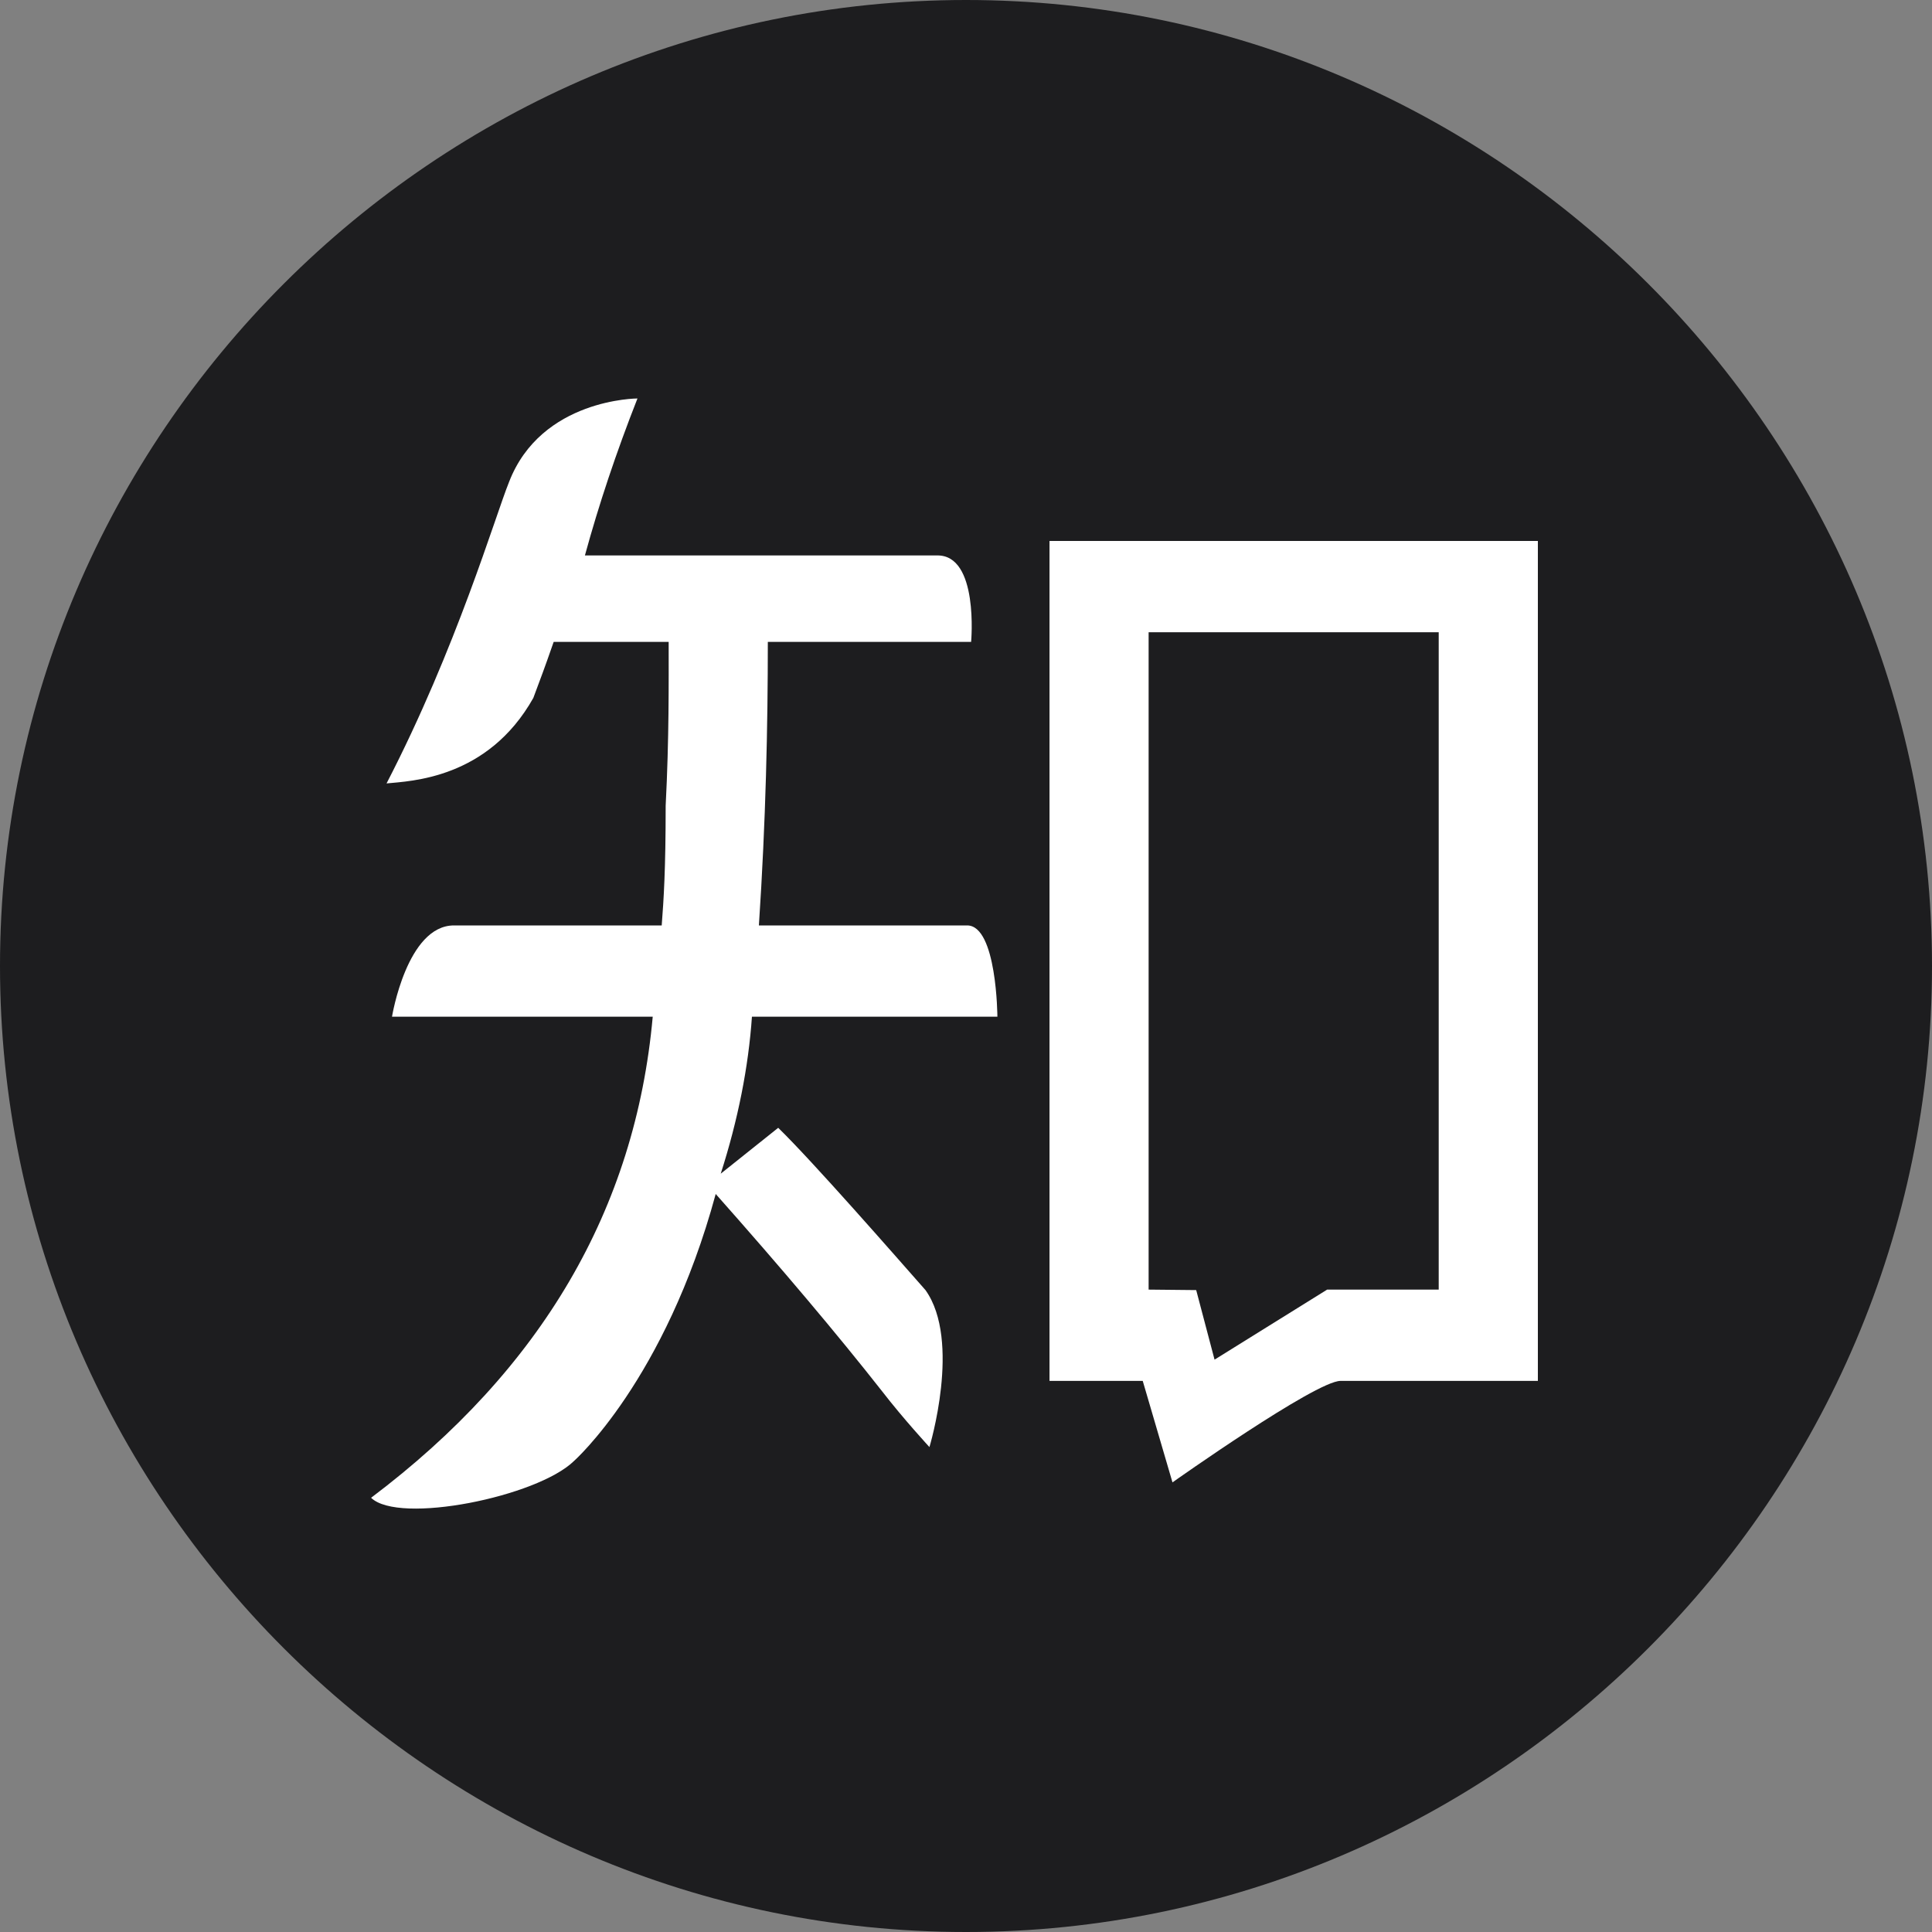 <?xml version="1.0" encoding="utf-8"?>
<!-- Generator: Adobe Illustrator 14.0.0, SVG Export Plug-In . SVG Version: 6.00 Build 43363)  -->
<!DOCTYPE svg PUBLIC "-//W3C//DTD SVG 1.1//EN" "http://www.w3.org/Graphics/SVG/1.1/DTD/svg11.dtd">
<svg version="1.1" id="Ebene_1" xmlns="http://www.w3.org/2000/svg" xmlns:xlink="http://www.w3.org/1999/xlink" x="0px" y="0px"
	 width="40px" height="40px" viewBox="0 0 40 40" enable-background="new 0 0 40 40" xml:space="preserve">
<rect x="0" y="0" width="40" height="40" fill="#808080" stroke="none"/>
<circle display="none" fill="#1D1D1F" cx="20" cy="20" r="20"/>
<g id="codepen" display="none">
	<polygon display="inline" fill="#1D1D1F" points="9.8,18.2 9.8,21.8 12.4,20 	"/>
	<polygon display="inline" fill="#1D1D1F" points="18.9,15.6 18.9,10.7 10.6,16.2 14.3,18.7 	"/>
	<polygon display="inline" fill="#1D1D1F" points="29.4,16.2 21.1,10.7 21.1,15.6 25.7,18.7 	"/>
	<polygon display="inline" fill="#1D1D1F" points="10.6,23.8 18.9,29.3 18.9,24.4 14.3,21.3 	"/>
	<polygon display="inline" fill="#1D1D1F" points="21.1,24.4 21.1,29.3 29.4,23.8 25.7,21.3 	"/>
	<polygon display="inline" fill="#1D1D1F" points="20,17.5 16.2,20 20,22.5 23.8,20 	"/>
	<path display="inline" fill="#1D1D1F" d="M20,0C9,0,0,9,0,20s9,20,20,20s20-9,20-20S31,0,20,0z M32.4,23.8V23.9l0,0V24
		c0,0,0,0,0,0.1V24.2c0,0,0,0,0,0.1c0,0,0,0,0,0.101l0,0c0,0,0,0,0,0.1l0,0c0,0,0,0-0.101,0.1l0,0c0,0,0,0-0.1,0.101l0,0l0,0
		l-11.3,7.5c-0.2,0.1-0.4,0.2-0.601,0.2c-0.2,0-0.4-0.101-0.6-0.2L8.1,24.7l0,0l0,0c0,0,0,0-0.1-0.101l0,0c0,0,0,0-0.1-0.1l0,0
		c0,0,0,0,0-0.1l0,0c0,0,0,0,0-0.101c0,0,0,0,0-0.1V24.1c0,0,0,0,0-0.1v-0.1l0,0V23.8v-7.5v-0.1l0,0v-0.1c0,0,0,0,0-0.1v-0.1
		c0,0,0,0,0-0.1c0,0,0,0,0-0.1l0,0c0,0,0,0,0-0.1l0,0c0,0,0,0,0.1-0.1l0,0c0,0,0,0,0.1-0.1l0,0l0,0l11.3-7.5c0.4-0.2,0.8-0.2,1.2,0
		L31.9,15.4l0,0l0,0c0,0,0,0,0.1,0.1l0,0c0,0,0,0,0.1,0.1l0,0c0,0,0,0,0,0.1l0,0c0,0,0,0,0,0.1c0,0,0,0,0,0.1V16c0,0,0,0,0,0.1v0.1
		l0,0v0.1v7.5H32.4z"/>
	<polygon display="inline" fill="#1D1D1F" points="30.2,21.8 30.2,18.2 27.6,20 	"/>
</g>
<path id="linkedin" display="none" fill="#1D1D1F" d="M20,0C9,0,0,9,0,20s9,20,20,20s20-9,20-20S31,0,20,0z M15,29h-4V16h4V29z
	 M13,14.8V15h-0.2c-1.4,0-2.3-1.1-2.3-2.3c0-1.2,0.9-2.2,2.3-2.2c1.4,0,2.4,1,2.4,2.2C15.2,13.8,14,14.8,13,14.8z M30,29h-4v-6.8
	c0-1.7-0.8-2.8-2.3-2.8c-1.101,0-2.101,0.8-2.4,1.5c-0.1,0.3-0.399,0.6-0.399,1V29h-3.8c0,0,0.1-11,0-13H21v2.2c1-0.9,1.8-2.1,4-2.1
	c2.7,0,5,1.8,5,5.6V29z"/>
<path id="twitter" display="none" fill="#1D1D1F" d="M20,0C9,0,0,9,0,20s9,20,20,20s20-9,20-20S31,0,20,0z M29.7,15.2
	c0,0.2,0,0.4,0,0.6c0,6-4.5,12.8-12.8,12.8c-2.5,0-4.9-0.699-6.9-2c0.4,0,0.7,0.101,1.1,0.101c2.1,0,4.1-0.7,5.6-1.9
	c-2,0-3.6-1.3-4.2-3.1c0.3,0.1,0.6,0.1,0.8,0.1c0.4,0,0.9-0.1,1.3-0.2c-2.1-0.399-3.5-2.2-3.5-4.399c0,0,0,0,0-0.1
	c0,0.3,1.2,0.5,2,0.6c-1.2-0.8-2.1-2.2-2.1-3.8c0-0.8,0.2-1.6,0.6-2.3c2.2,2.7,5.5,4.5,9.3,4.7C20.8,16,20.8,15.6,20.8,15.3
	c0-2.5,2-4.5,4.5-4.5c1.3,0,2.5,0.5,3.3,1.4c1-0.2,2-0.6,2.9-1.1c-0.3,1.1-1,1.9-2,2.5c0.9-0.1,1.8-0.3,2.6-0.7l0,0l0,0l0,0
	C31.3,13.8,30.5,14.6,29.7,15.2z"/>
<path id="facebook" display="none" fill="#1D1D1F" d="M20,0C9,0,0,9,0,20s9,20,20,20s20-9,20-20S31,0,20,0z M26,12h-2.1
	C22.1,12,22,13,22,14.2V17h4l-0.5,4H22v11h-5V21h-3v-4h3v-3.2c0-3.6,2.4-5.6,5.6-5.6c1.5,0,3.4,0.1,3.4,0.2V12z"/>
<path fill="#1D1D1F" d="M20,0C9,0,0,9,0,20s9,20,20,20s20-9,20-20S31,0,20,0z"/>
<g id="XMLID_1_">
	<g>
		<path fill="#FFFFFF" d="M29.787,26.7V13.09h-6.006V26.7l0.985,0.01l0.38,1.44l2.331-1.45H29.787z M31.84,11.2v17.39h-2.053
			c0,0-1.51,0-2.033,0c-0.513,0-3.479,2.101-3.479,2.101l-0.616-2.101h-1.93V11.2H31.84z"/>
		<path fill="#FFFFFF" d="M19.398,11.5c0.873-0.02,0.708,1.79,0.708,1.79h-4.209c0,1.74-0.041,3.7-0.185,5.87h4.312
			c0.616,0,0.626,1.89,0.626,1.89h-5.082c-0.072,1.04-0.287,2.13-0.646,3.25l1.19-0.95c0.719,0.7,2.423,2.65,3.049,3.36
			c0.749,1.05,0.082,3.25,0.082,3.25s-0.544-0.59-0.976-1.15c-0.934-1.189-2.083-2.55-3.449-4.09c-1.047,3.86-2.936,5.53-2.936,5.53
			c-0.76,0.74-3.624,1.32-4.199,0.76c3.531-2.66,5.472-5.979,5.831-9.96H8.116c0,0,0.308-1.89,1.283-1.89h4.301
			c0.041-0.53,0.082-1.15,0.082-2.48c0.072-1.4,0.062-2.56,0.062-3.39h-2.381c-0.216,0.62-0.247,0.69-0.421,1.16
			c-0.945,1.68-2.546,1.72-3.039,1.77c1.448-2.8,2.249-5.53,2.536-6.24c0.667-1.73,2.659-1.73,2.659-1.73
			c-0.441,1.12-0.801,2.2-1.088,3.25H19.398z"/>
	</g>
	<g>
	</g>
</g>
</svg>
